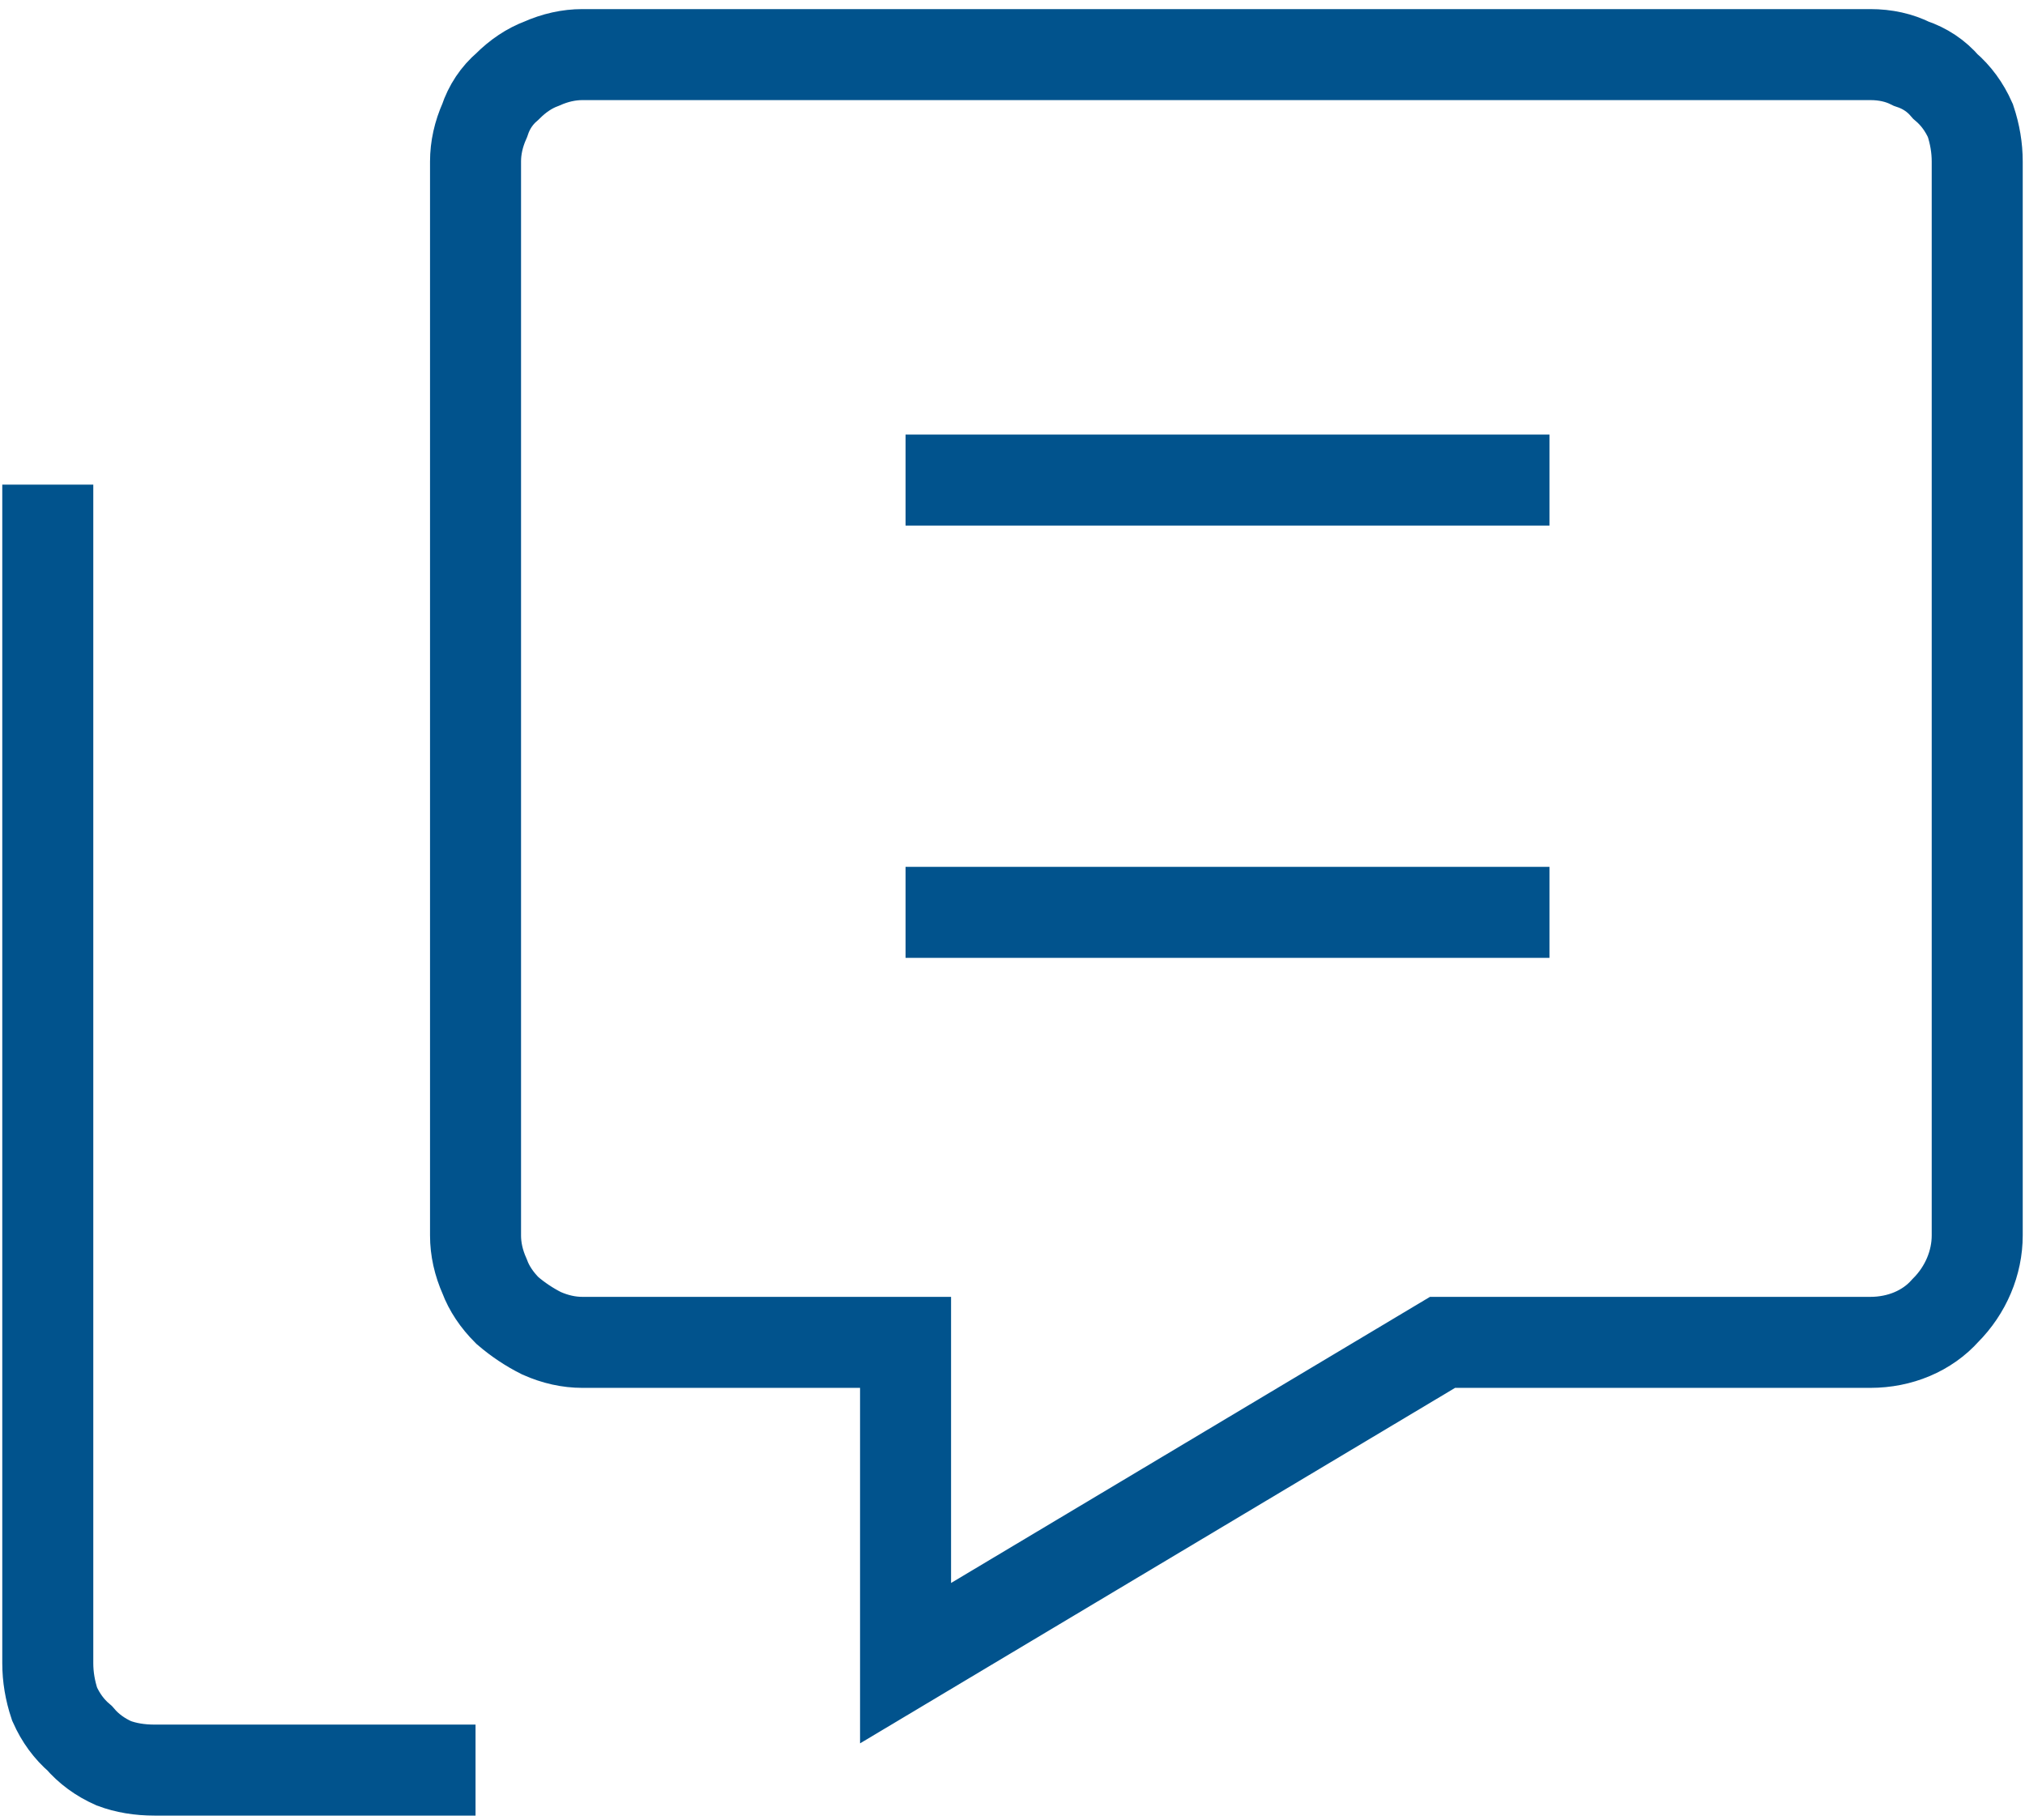 <svg width="89" height="80" viewBox="0 0 89 80" fill="none" xmlns="http://www.w3.org/2000/svg">
<path d="M20.9 77.8H6.8C6.133 77.8 5.533 77.7 5 77.5C4.4 77.233 3.9 76.867 3.5 76.4C3.033 76 2.667 75.5 2.4 74.9C2.2 74.3 2.1 73.7 2.1 73.1V21.3" stroke="#01538D" stroke-width="4" stroke-miterlimit="100"/>
<path d="M68.1 40.1H39.8" stroke="#01538D" stroke-width="4" stroke-miterlimit="100"/>
<path d="M68.1 21.1H39.8" stroke="#01538D" stroke-width="4" stroke-miterlimit="100"/>
<path d="M82.2 2.4H25.6C25 2.4 24.4 2.533 23.8 2.8C23.267 3 22.767 3.333 22.3 3.8C21.833 4.2 21.5 4.7 21.3 5.3C21.033 5.9 20.9 6.5 20.9 7.1V54.3C20.9 54.9 21.033 55.5 21.3 56.1C21.5 56.633 21.833 57.133 22.3 57.6C22.767 58 23.267 58.333 23.8 58.6C24.4 58.867 25 59 25.6 59H39.8V73.1L63.4 59H82.2C83.5 59 84.7 58.5 85.5 57.6C86.4 56.7 86.9 55.5 86.9 54.3V7.1C86.9 6.5 86.8 5.9 86.6 5.3C86.333 4.7 85.967 4.2 85.5 3.8C85.1 3.333 84.6 3 84 2.8C83.467 2.533 82.867 2.4 82.2 2.4Z" stroke="#01538D" stroke-width="4" stroke-miterlimit="100"/>
</svg>
